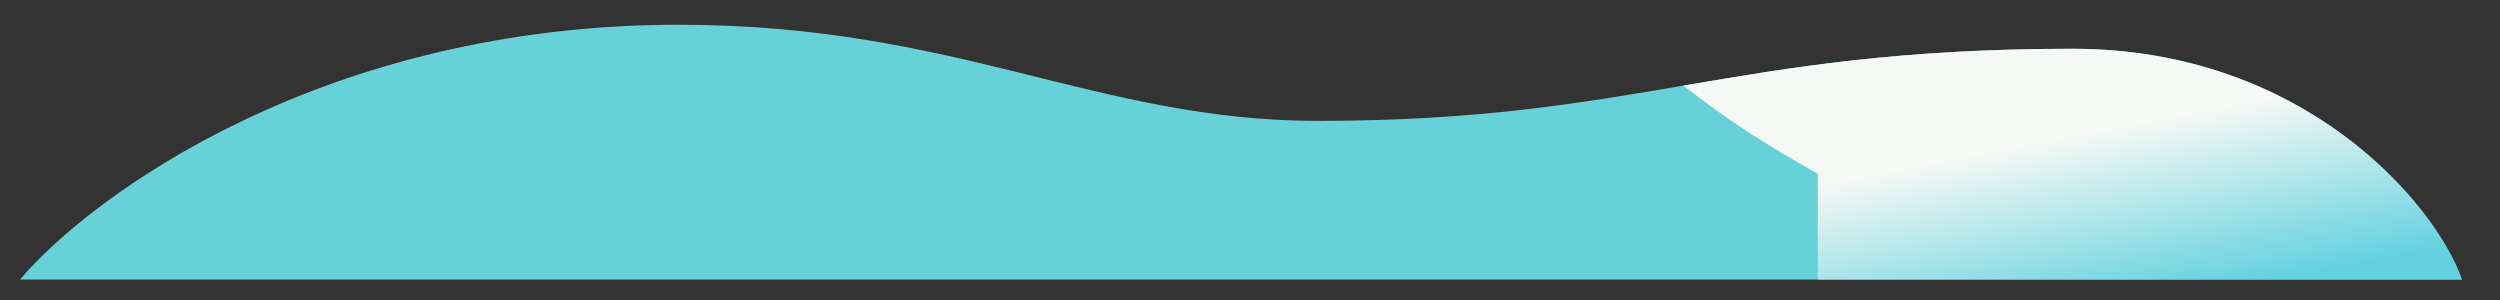 <svg width="125" height="15" viewBox="0 0 125 15" fill="none" xmlns="http://www.w3.org/2000/svg">
<rect x="0" y="0" width="125" height="15" fill="#333333" stroke="none"/>
<g filter="">
<path d="M1 13.976H123.096C121.734 10.13 115.165 2.439 103.628 2.439C86.564 2.439 81.997 6.044 65.894 6.044C54.838 6.044 47.868 1.237 33.928 1.237C16.238 1.237 4.605 9.729 1 13.976Z" fill="#66D2D7"/>
<path d="M123.096 13.976C121.734 10.13 115.165 2.439 103.628 2.439C94.972 2.439 89.532 3.366 84.171 4.281L84.16 4.282C86.738 6.252 88.219 7.176 90.89 8.688V13.976H123.096Z" fill="url(#paint0_linear_5477_163)"/>
</g>
<defs>
<filter id="filter0_f_5477_163" x="0" y="0.237" width="124.096" height="14.739" filterUnits="userSpaceOnUse" color-interpolation-filters="sRGB">
<feFlood flood-opacity="0" result="BackgroundImageFix"/>
<feBlend mode="normal" in="SourceGraphic" in2="BackgroundImageFix" result="shape"/>
<feGaussianBlur stdDeviation="0.5" result="effect1_foregroundBlur_5477_163"/>
</filter>
<linearGradient id="paint0_linear_5477_163" x1="108.676" y1="17.34" x2="104.83" y2="-2.608" gradientUnits="userSpaceOnUse">
<stop offset="0.113" stop-color="#63D1DF"/>
<stop offset="0.554" stop-color="#F5F8F4"/>
</linearGradient>
</defs>
</svg>
